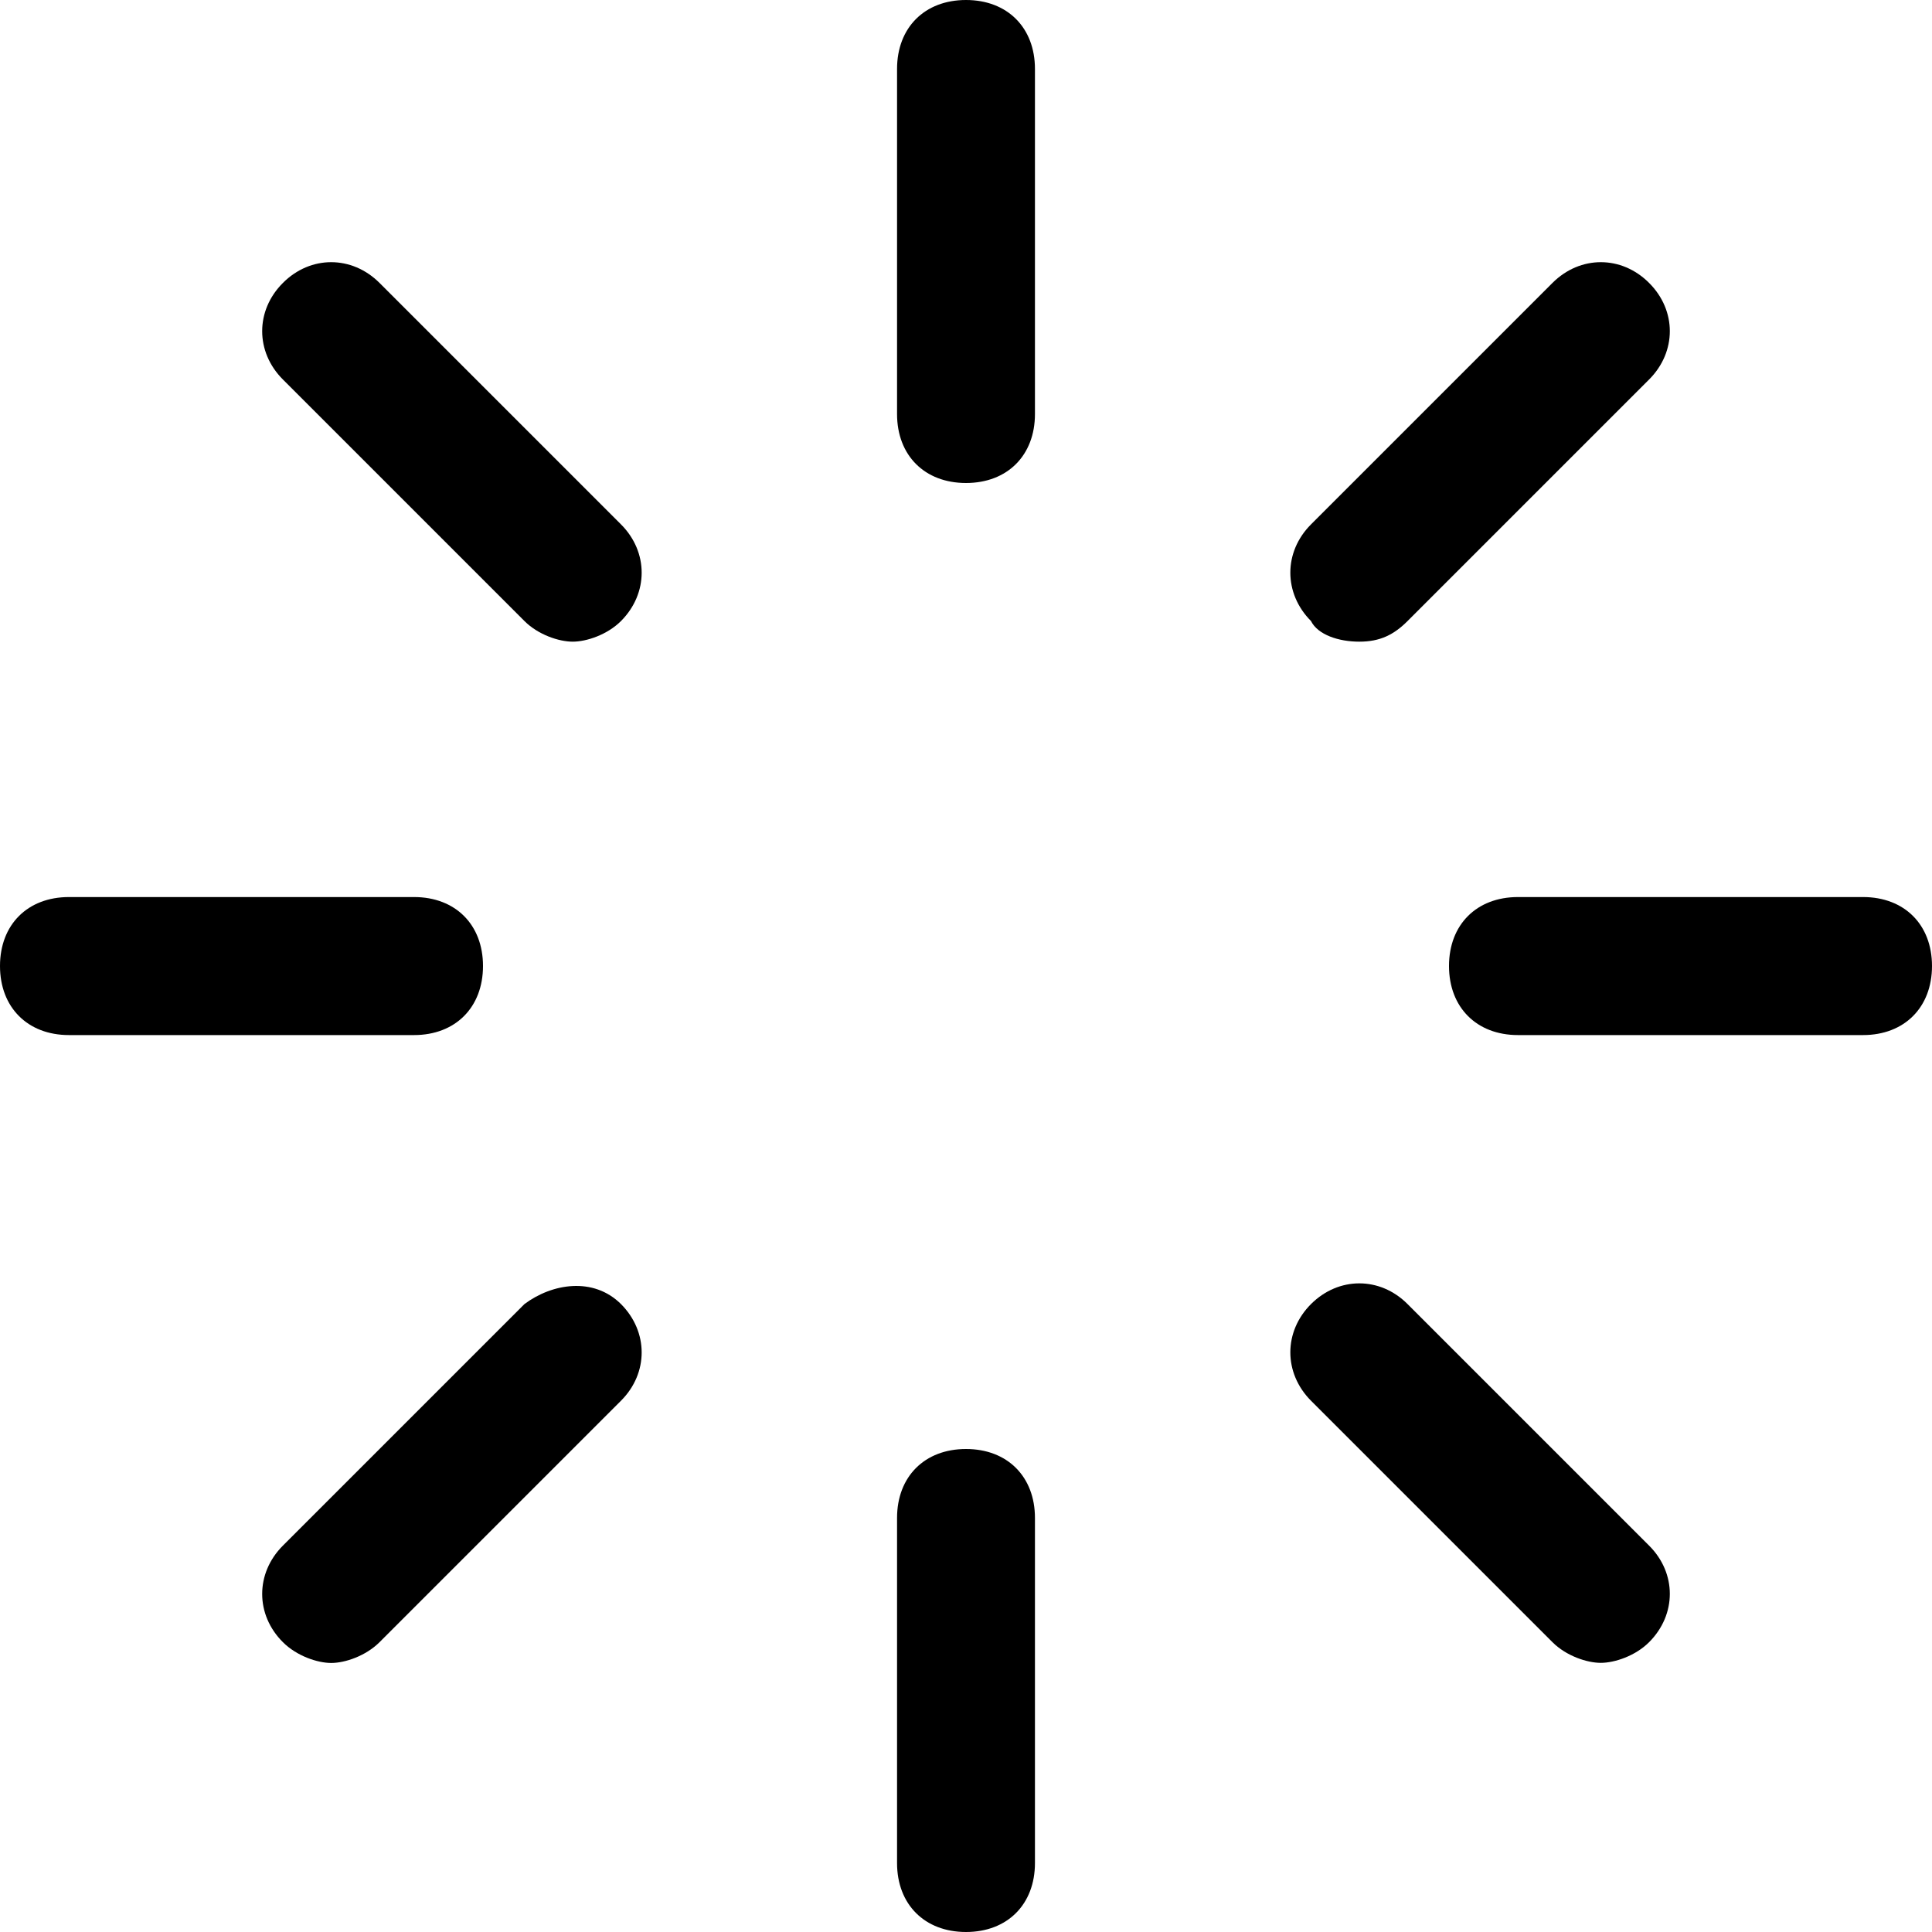 <svg xmlns="http://www.w3.org/2000/svg" width="16" height="16" viewBox="0 0 16 16">
  <path
    d="M8 0C7.657 0 7.429 0.229 7.429 0.571V3.429C7.429 3.771 7.657 4 8 4C8.343 4 8.571 3.771 8.571 3.429V0.571C8.571 0.229 8.343 0 8 0Z" />
  <path
    d="M3.143 2.343C2.914 2.114 2.571 2.114 2.343 2.343C2.114 2.571 2.114 2.914 2.343 3.143L4.343 5.143C4.457 5.257 4.629 5.314 4.743 5.314C4.857 5.314 5.029 5.257 5.143 5.143C5.371 4.914 5.371 4.571 5.143 4.343L3.143 2.343Z" />
  <path
    d="M4 8C4 7.657 3.771 7.429 3.429 7.429H0.571C0.229 7.429 0 7.657 0 8C0 8.343 0.229 8.572 0.571 8.572H3.429C3.771 8.572 4 8.343 4 8Z" />
  <path
    d="M4.343 10.8L2.343 12.8C2.114 13.029 2.114 13.372 2.343 13.6C2.457 13.714 2.629 13.772 2.743 13.772C2.857 13.772 3.029 13.714 3.143 13.6L5.143 11.6C5.371 11.372 5.371 11.029 5.143 10.8C4.914 10.572 4.571 10.629 4.343 10.8Z" />
  <path
    d="M8 12C7.657 12 7.429 12.229 7.429 12.571V15.429C7.429 15.771 7.657 16 8 16C8.343 16 8.571 15.771 8.571 15.429V12.571C8.571 12.229 8.343 12 8 12Z" />
  <path
    d="M11.657 10.8C11.429 10.571 11.086 10.571 10.857 10.8C10.629 11.028 10.629 11.371 10.857 11.6L12.857 13.6C12.971 13.714 13.143 13.771 13.257 13.771C13.371 13.771 13.543 13.714 13.657 13.6C13.886 13.371 13.886 13.028 13.657 12.8L11.657 10.8Z" />
  <path
    d="M15.429 7.429H12.571C12.229 7.429 12 7.657 12 8C12 8.343 12.229 8.572 12.571 8.572H15.429C15.771 8.572 16 8.343 16 8C16 7.657 15.771 7.429 15.429 7.429Z" />
  <path
    d="M11.257 5.314C11.429 5.314 11.543 5.257 11.657 5.143L13.657 3.143C13.886 2.914 13.886 2.571 13.657 2.343C13.429 2.114 13.086 2.114 12.857 2.343L10.857 4.343C10.629 4.571 10.629 4.914 10.857 5.143C10.914 5.257 11.086 5.314 11.257 5.314Z" />
</svg>